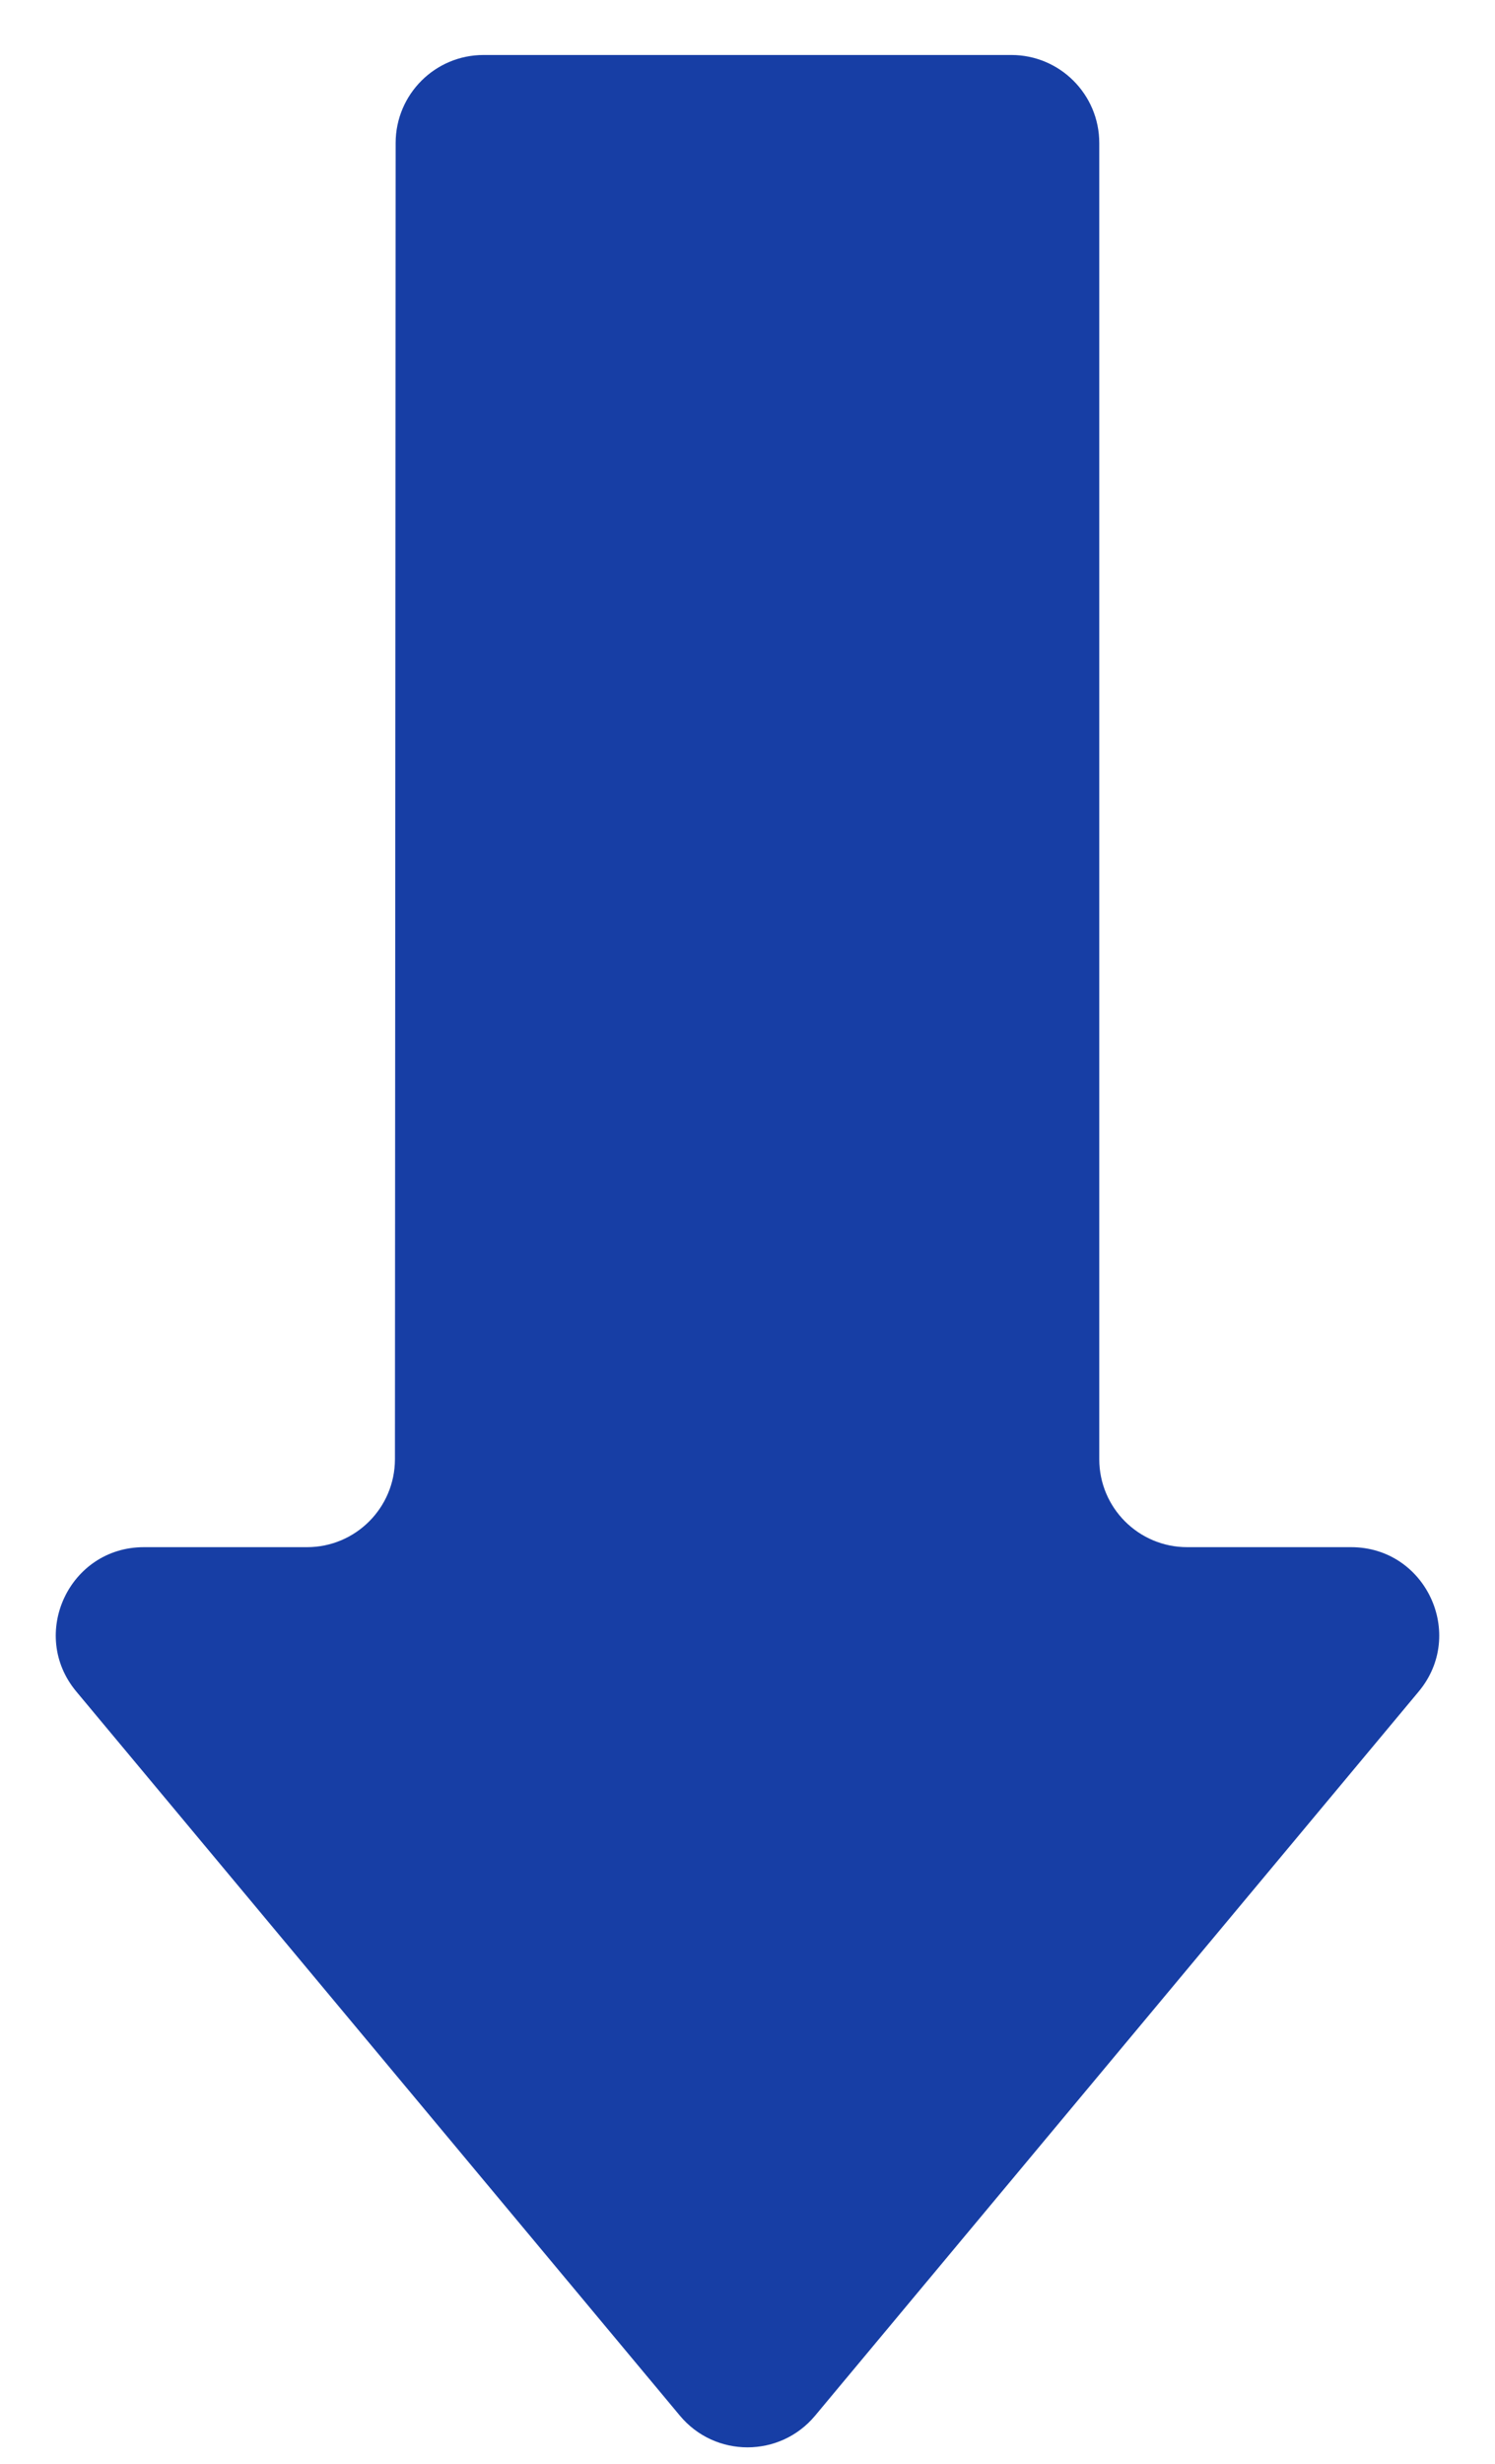 <svg width="17" height="28" viewBox="0 0 17 28" fill="none" xmlns="http://www.w3.org/2000/svg">
<path d="M9.268 27.454C8.868 27.933 8.132 27.933 7.732 27.454L0.868 19.224C0.325 18.573 0.788 17.583 1.636 17.583L3.491 17.583C4.043 17.583 4.49 17.136 4.491 16.584L4.499 1.624C4.5 1.072 4.947 0.625 5.499 0.625L11.5 0.625C12.052 0.625 12.5 1.073 12.5 1.625L12.5 16.583C12.5 17.136 12.948 17.583 13.5 17.583L15.364 17.583C16.212 17.583 16.675 18.573 16.132 19.224L9.268 27.454Z" fill="#173EA5"/>
</svg>
